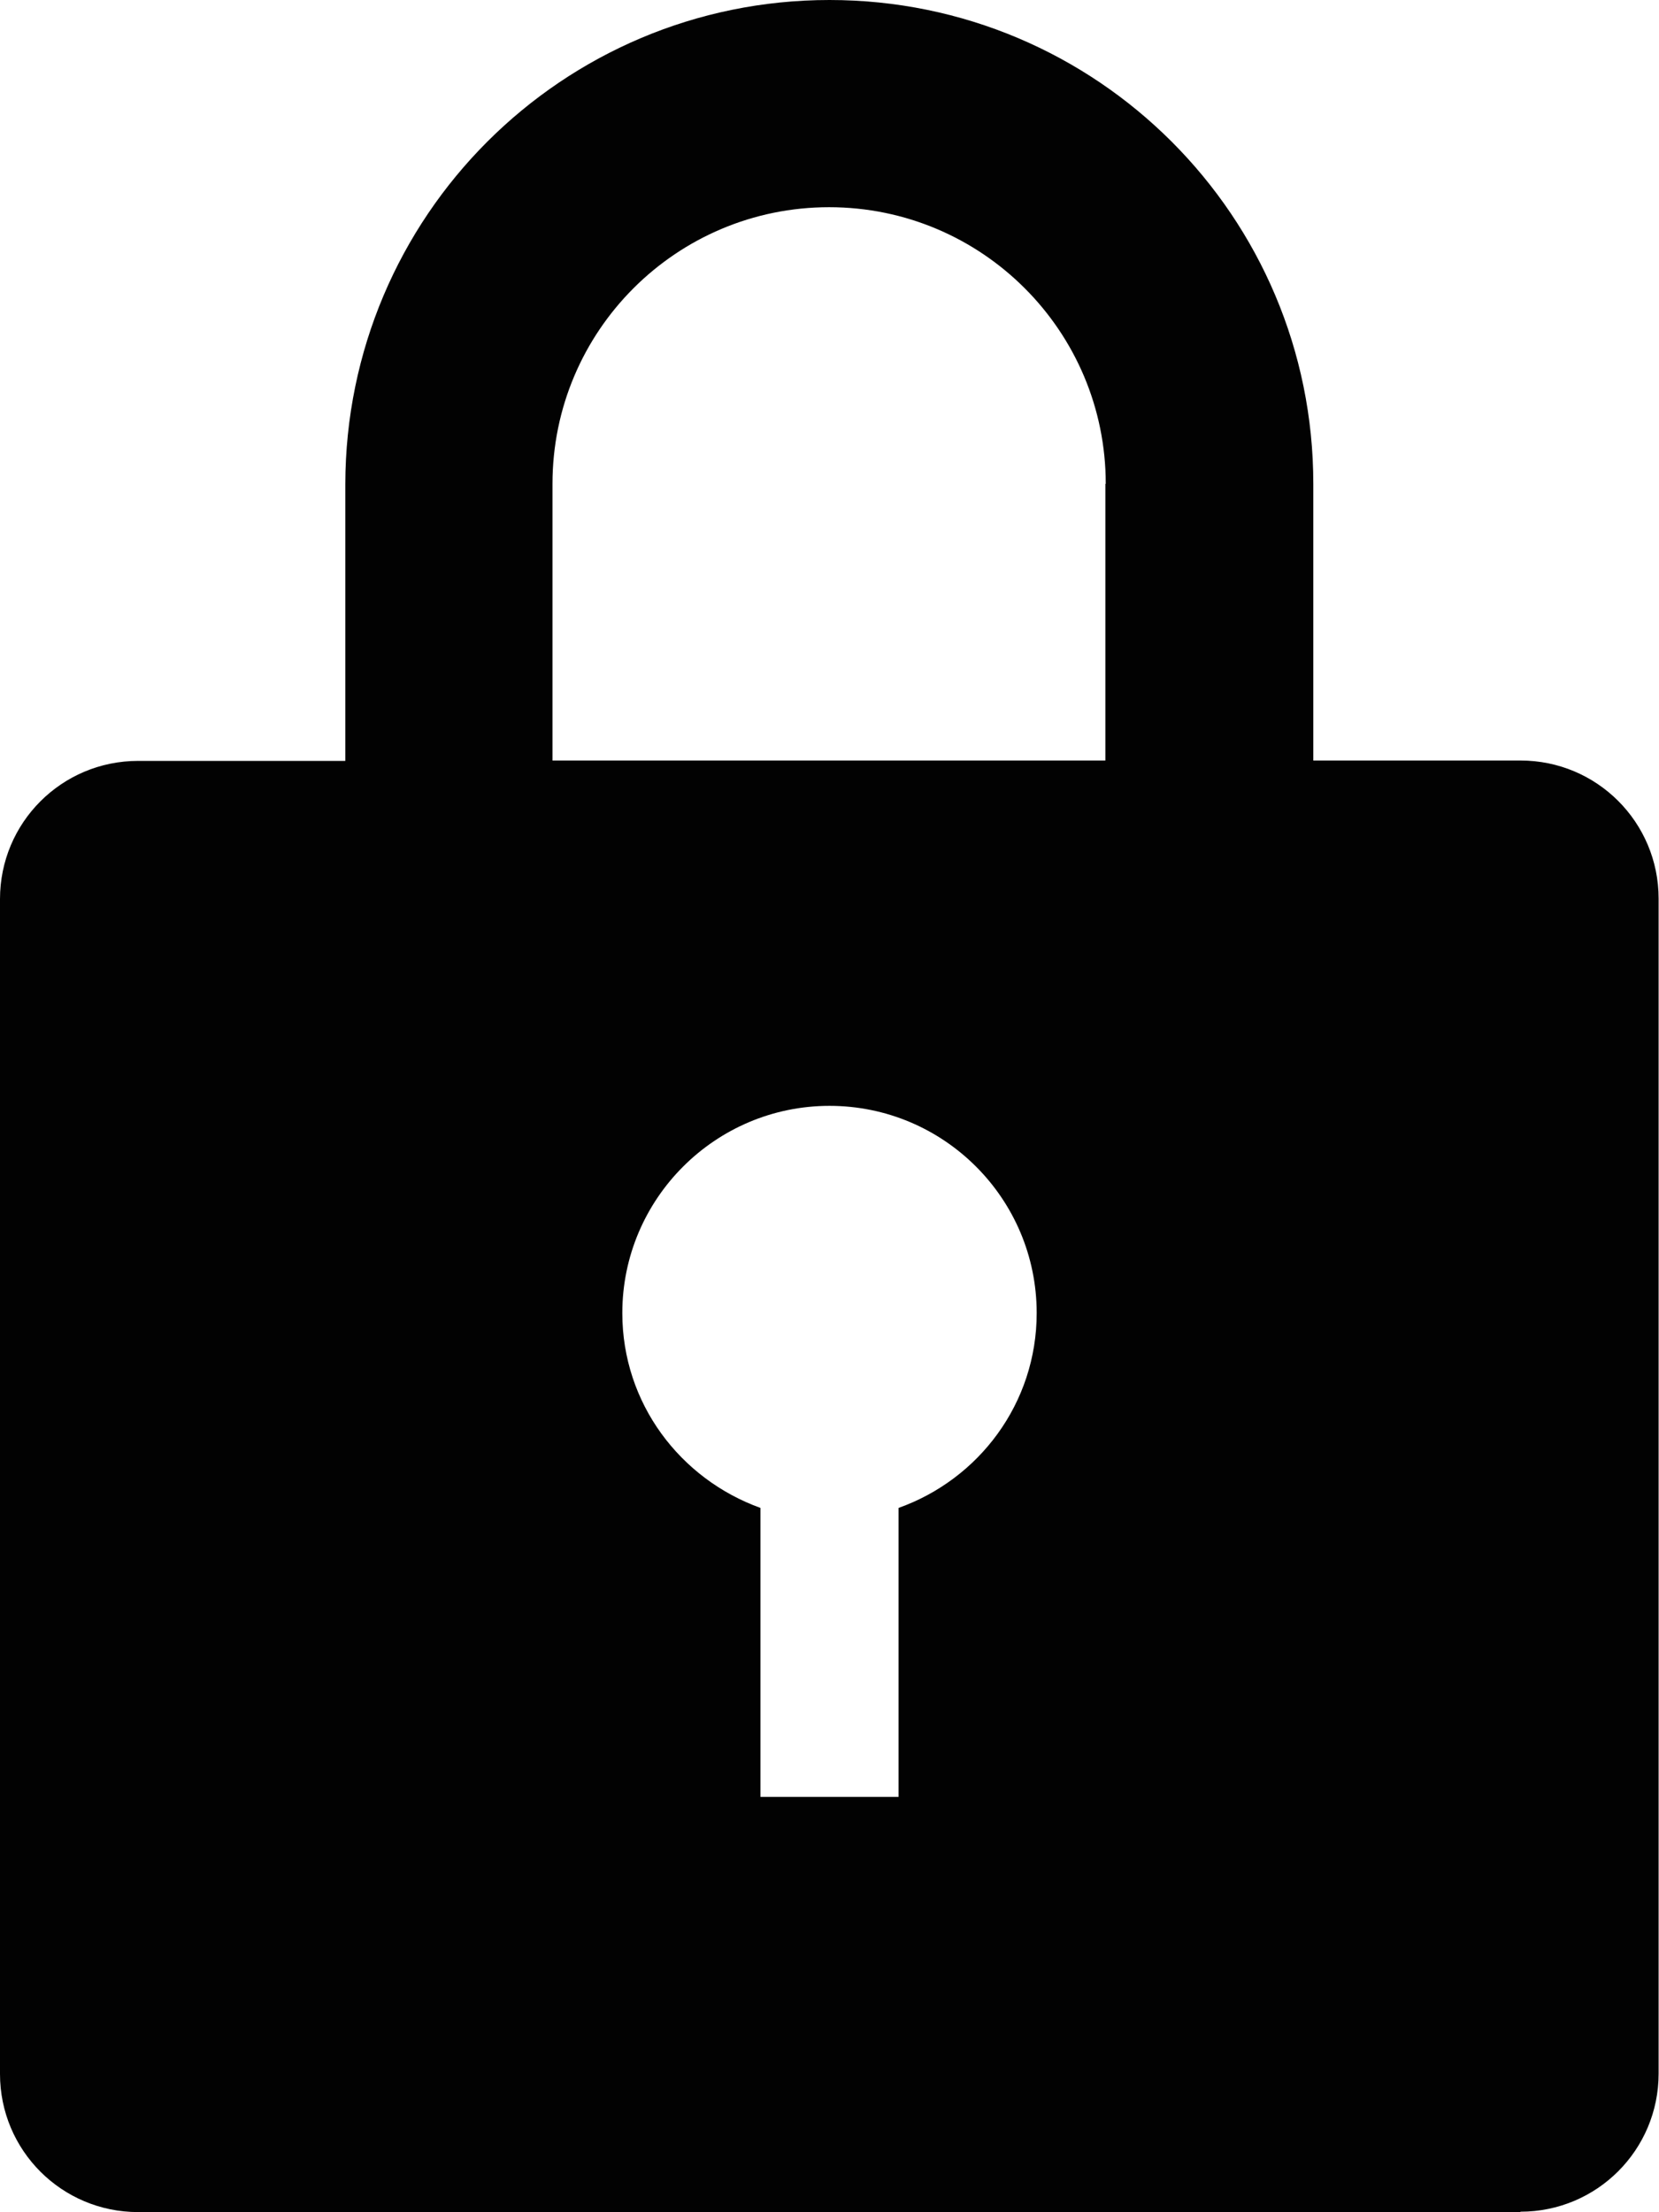 <?xml version="1.0" encoding="UTF-8"?>
<svg id="_图层_2" data-name="图层 2" xmlns="http://www.w3.org/2000/svg" viewBox="0 0 43 57.33">
  <defs>
    <style>
      .cls-1 {
        fill: #020202;
      }
    </style>
  </defs>
  <g id="_图层_3" data-name="图层 3">
    <path class="cls-1" d="M39.41,57.33H3.58c-1.98,0-3.58-1.6-3.58-3.58v-30.45c0-1.98,1.6-3.58,3.58-3.58h5.37v-7.17C8.96,5.61,14.57,0,21.5,0s12.54,5.61,12.54,12.54v7.17h5.37c1.98,0,3.58,1.6,3.58,3.58v30.45c0,1.98-1.6,3.58-3.58,3.58ZM19.71,39.08v7.49h3.58v-7.49c2.08-.74,3.58-2.71,3.58-5.05,0-2.97-2.41-5.37-5.37-5.37s-5.37,2.41-5.37,5.37c0,2.34,1.5,4.3,3.58,5.05ZM28.66,12.54c0-3.96-3.21-7.17-7.17-7.17s-7.17,3.21-7.17,7.17v7.17h14.33v-7.17h0Z"/>
  </g>
</svg>